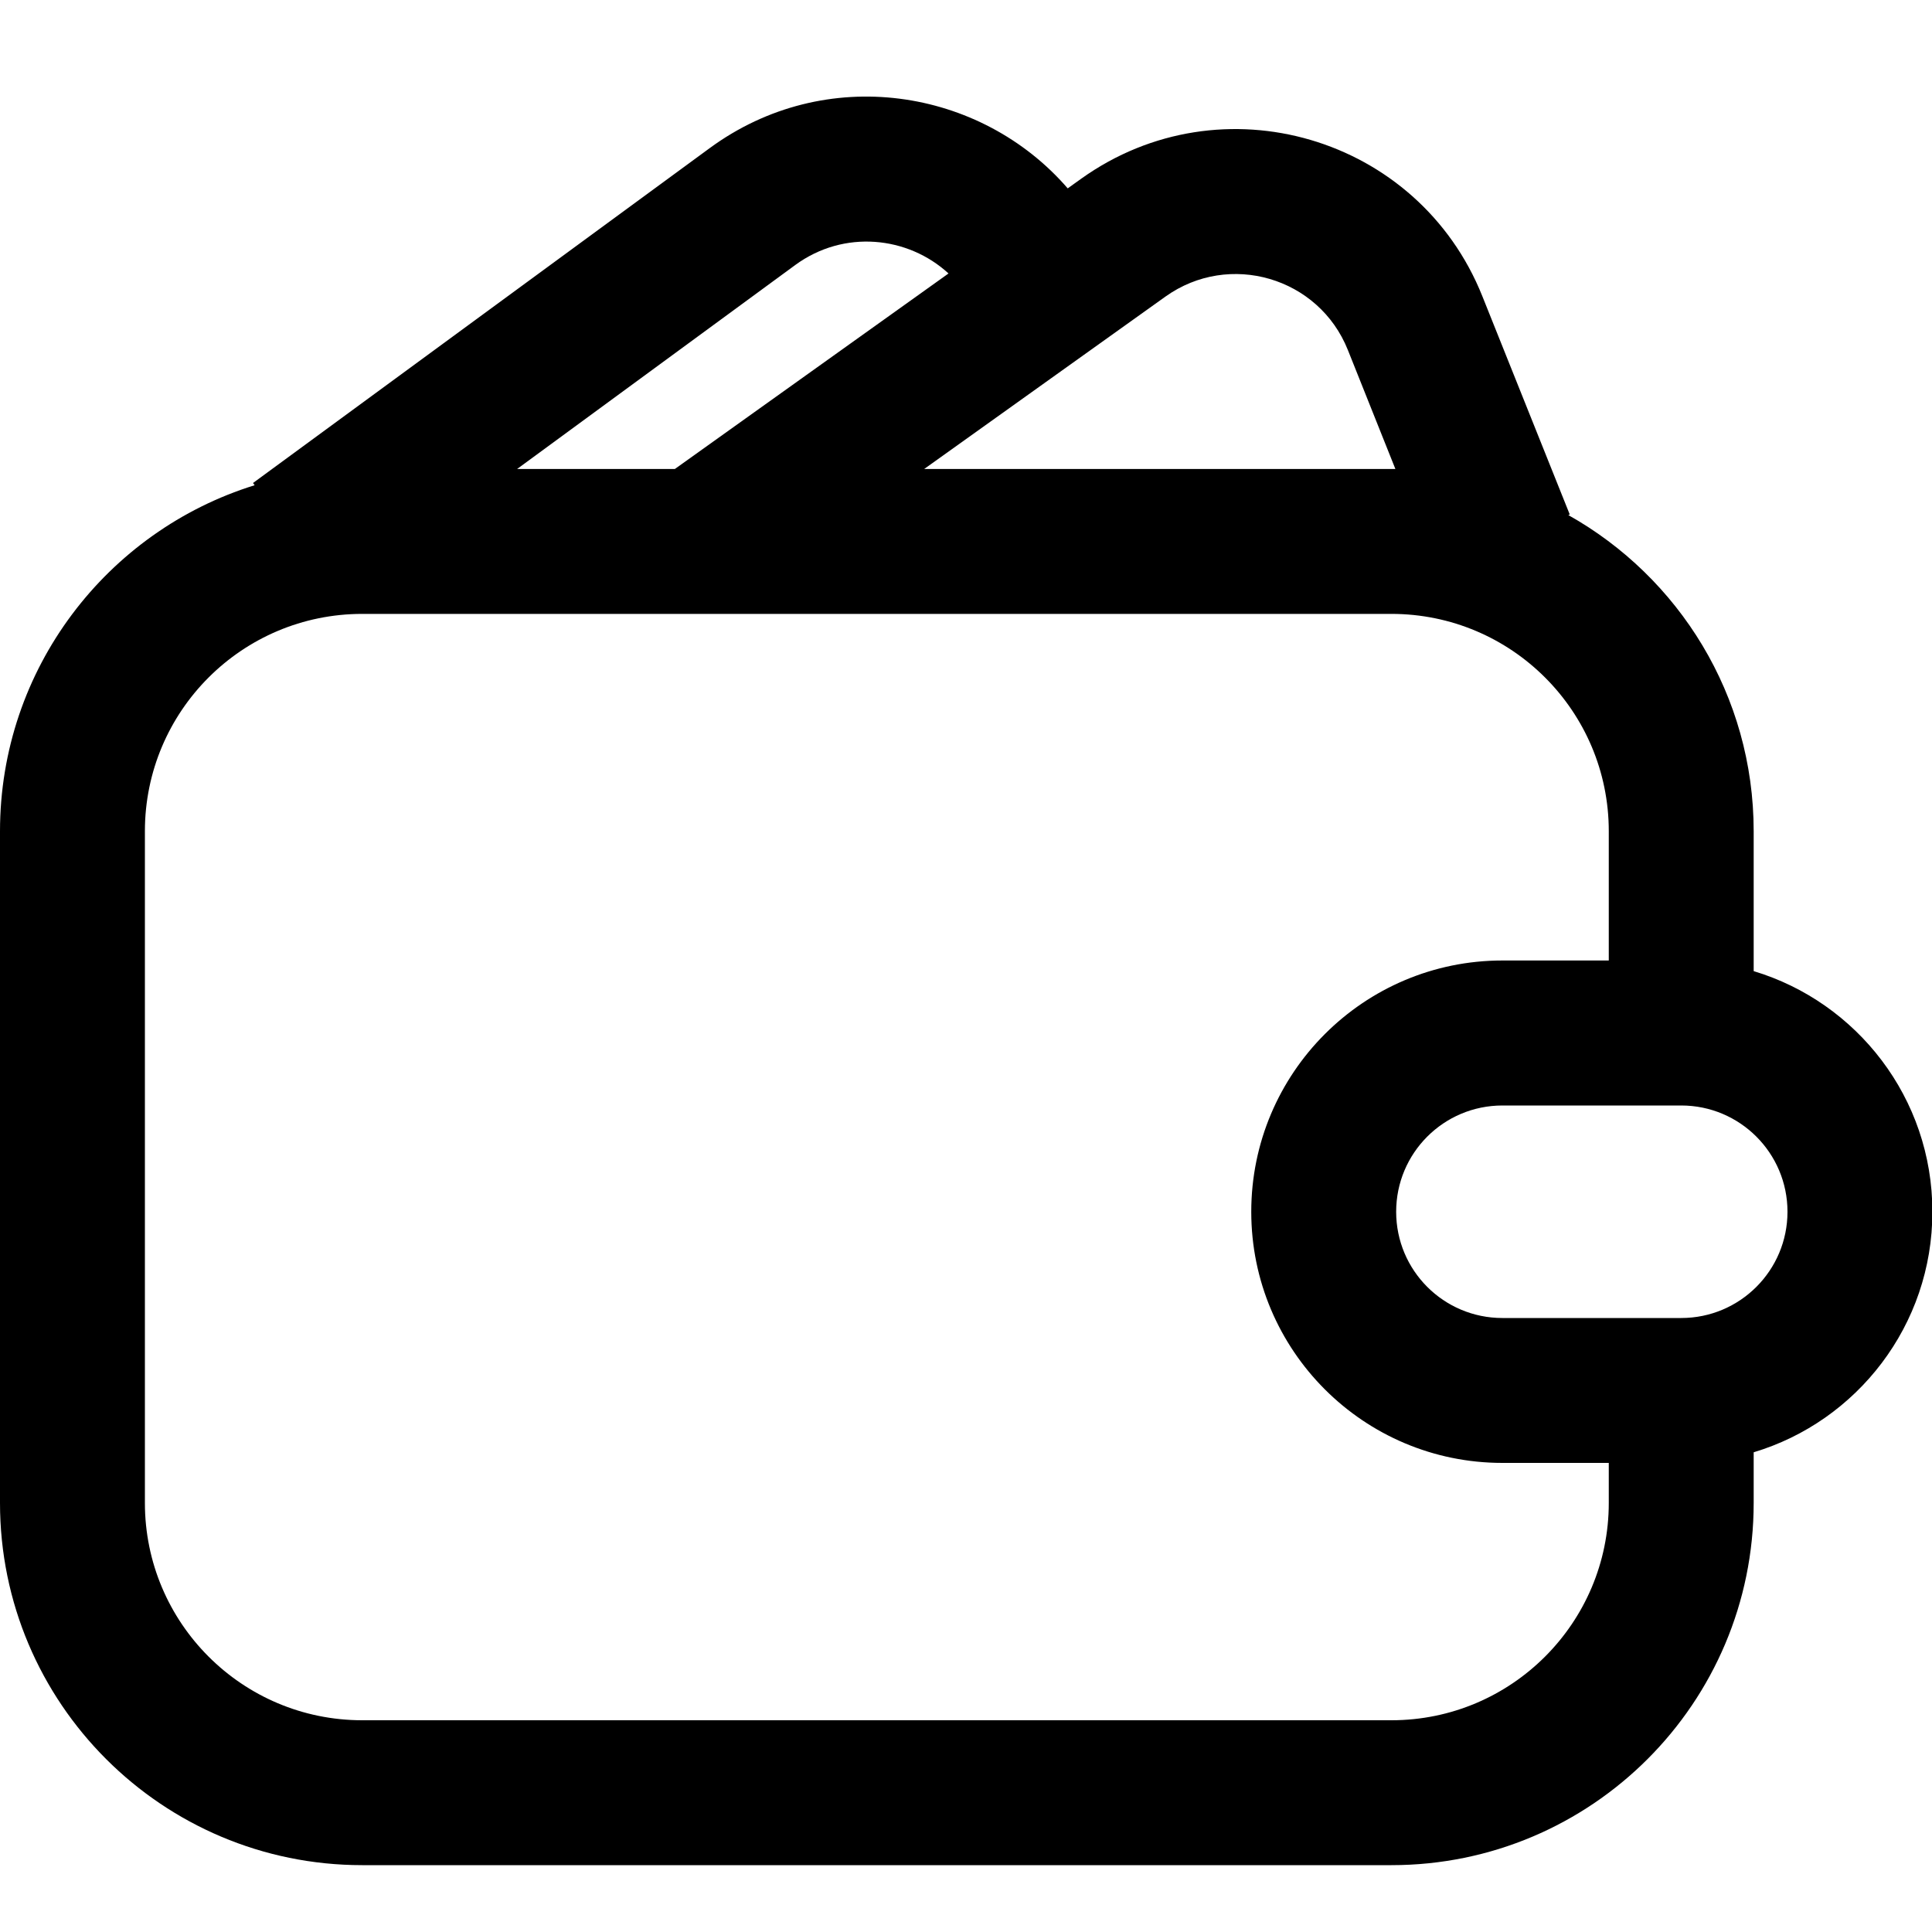 <svg width="20" height="20" viewBox="0 0 20 20" fill="none" xmlns="http://www.w3.org/2000/svg">
<g clip-path="url(#clip0_1196_108646)">
<path fill-rule="evenodd" clip-rule="evenodd" d="M11.053 1.95C10.153 0.91 8.546 0.653 7.346 1.534L2.619 5L2.636 5.023C1.109 5.497 0 6.922 0 8.605V15.558C0 17.629 1.679 19.308 3.75 19.308H14.404C16.475 19.308 18.154 17.629 18.154 15.558V15.034C19.224 14.713 20.004 13.719 20.004 12.544C20.004 11.368 19.224 10.375 18.154 10.053V8.605C18.154 7.199 17.38 5.974 16.235 5.332L16.25 5.326L15.345 3.066C14.683 1.41 12.645 0.813 11.194 1.849L11.053 1.95ZM5.353 4.855H6.986L9.819 2.831C9.399 2.445 8.737 2.374 8.233 2.743L5.353 4.855ZM12.065 3.07C12.725 2.599 13.652 2.87 13.953 3.623L14.445 4.855L14.404 4.855H9.567L12.065 3.07ZM16.654 15.144H15.553C14.117 15.144 12.953 13.98 12.953 12.544C12.953 11.108 14.117 9.943 15.553 9.943H16.654V8.605C16.654 7.362 15.646 6.355 14.404 6.355H3.75C2.507 6.355 1.5 7.362 1.5 8.605V15.558C1.5 16.8 2.507 17.808 3.75 17.808H14.404C15.646 17.808 16.654 16.8 16.654 15.558V15.144ZM15.553 11.444C14.945 11.444 14.453 11.936 14.453 12.544C14.453 13.152 14.945 13.644 15.553 13.644H17.404C18.011 13.644 18.504 13.152 18.504 12.544C18.504 11.936 18.011 11.444 17.404 11.444H15.553Z" fill="currentColor"/>
</g>
<defs>
<clipPath id="clip0_1196_108646">
<rect width="20" height="20" fill="white"/>
</clipPath>
</defs>
</svg>
